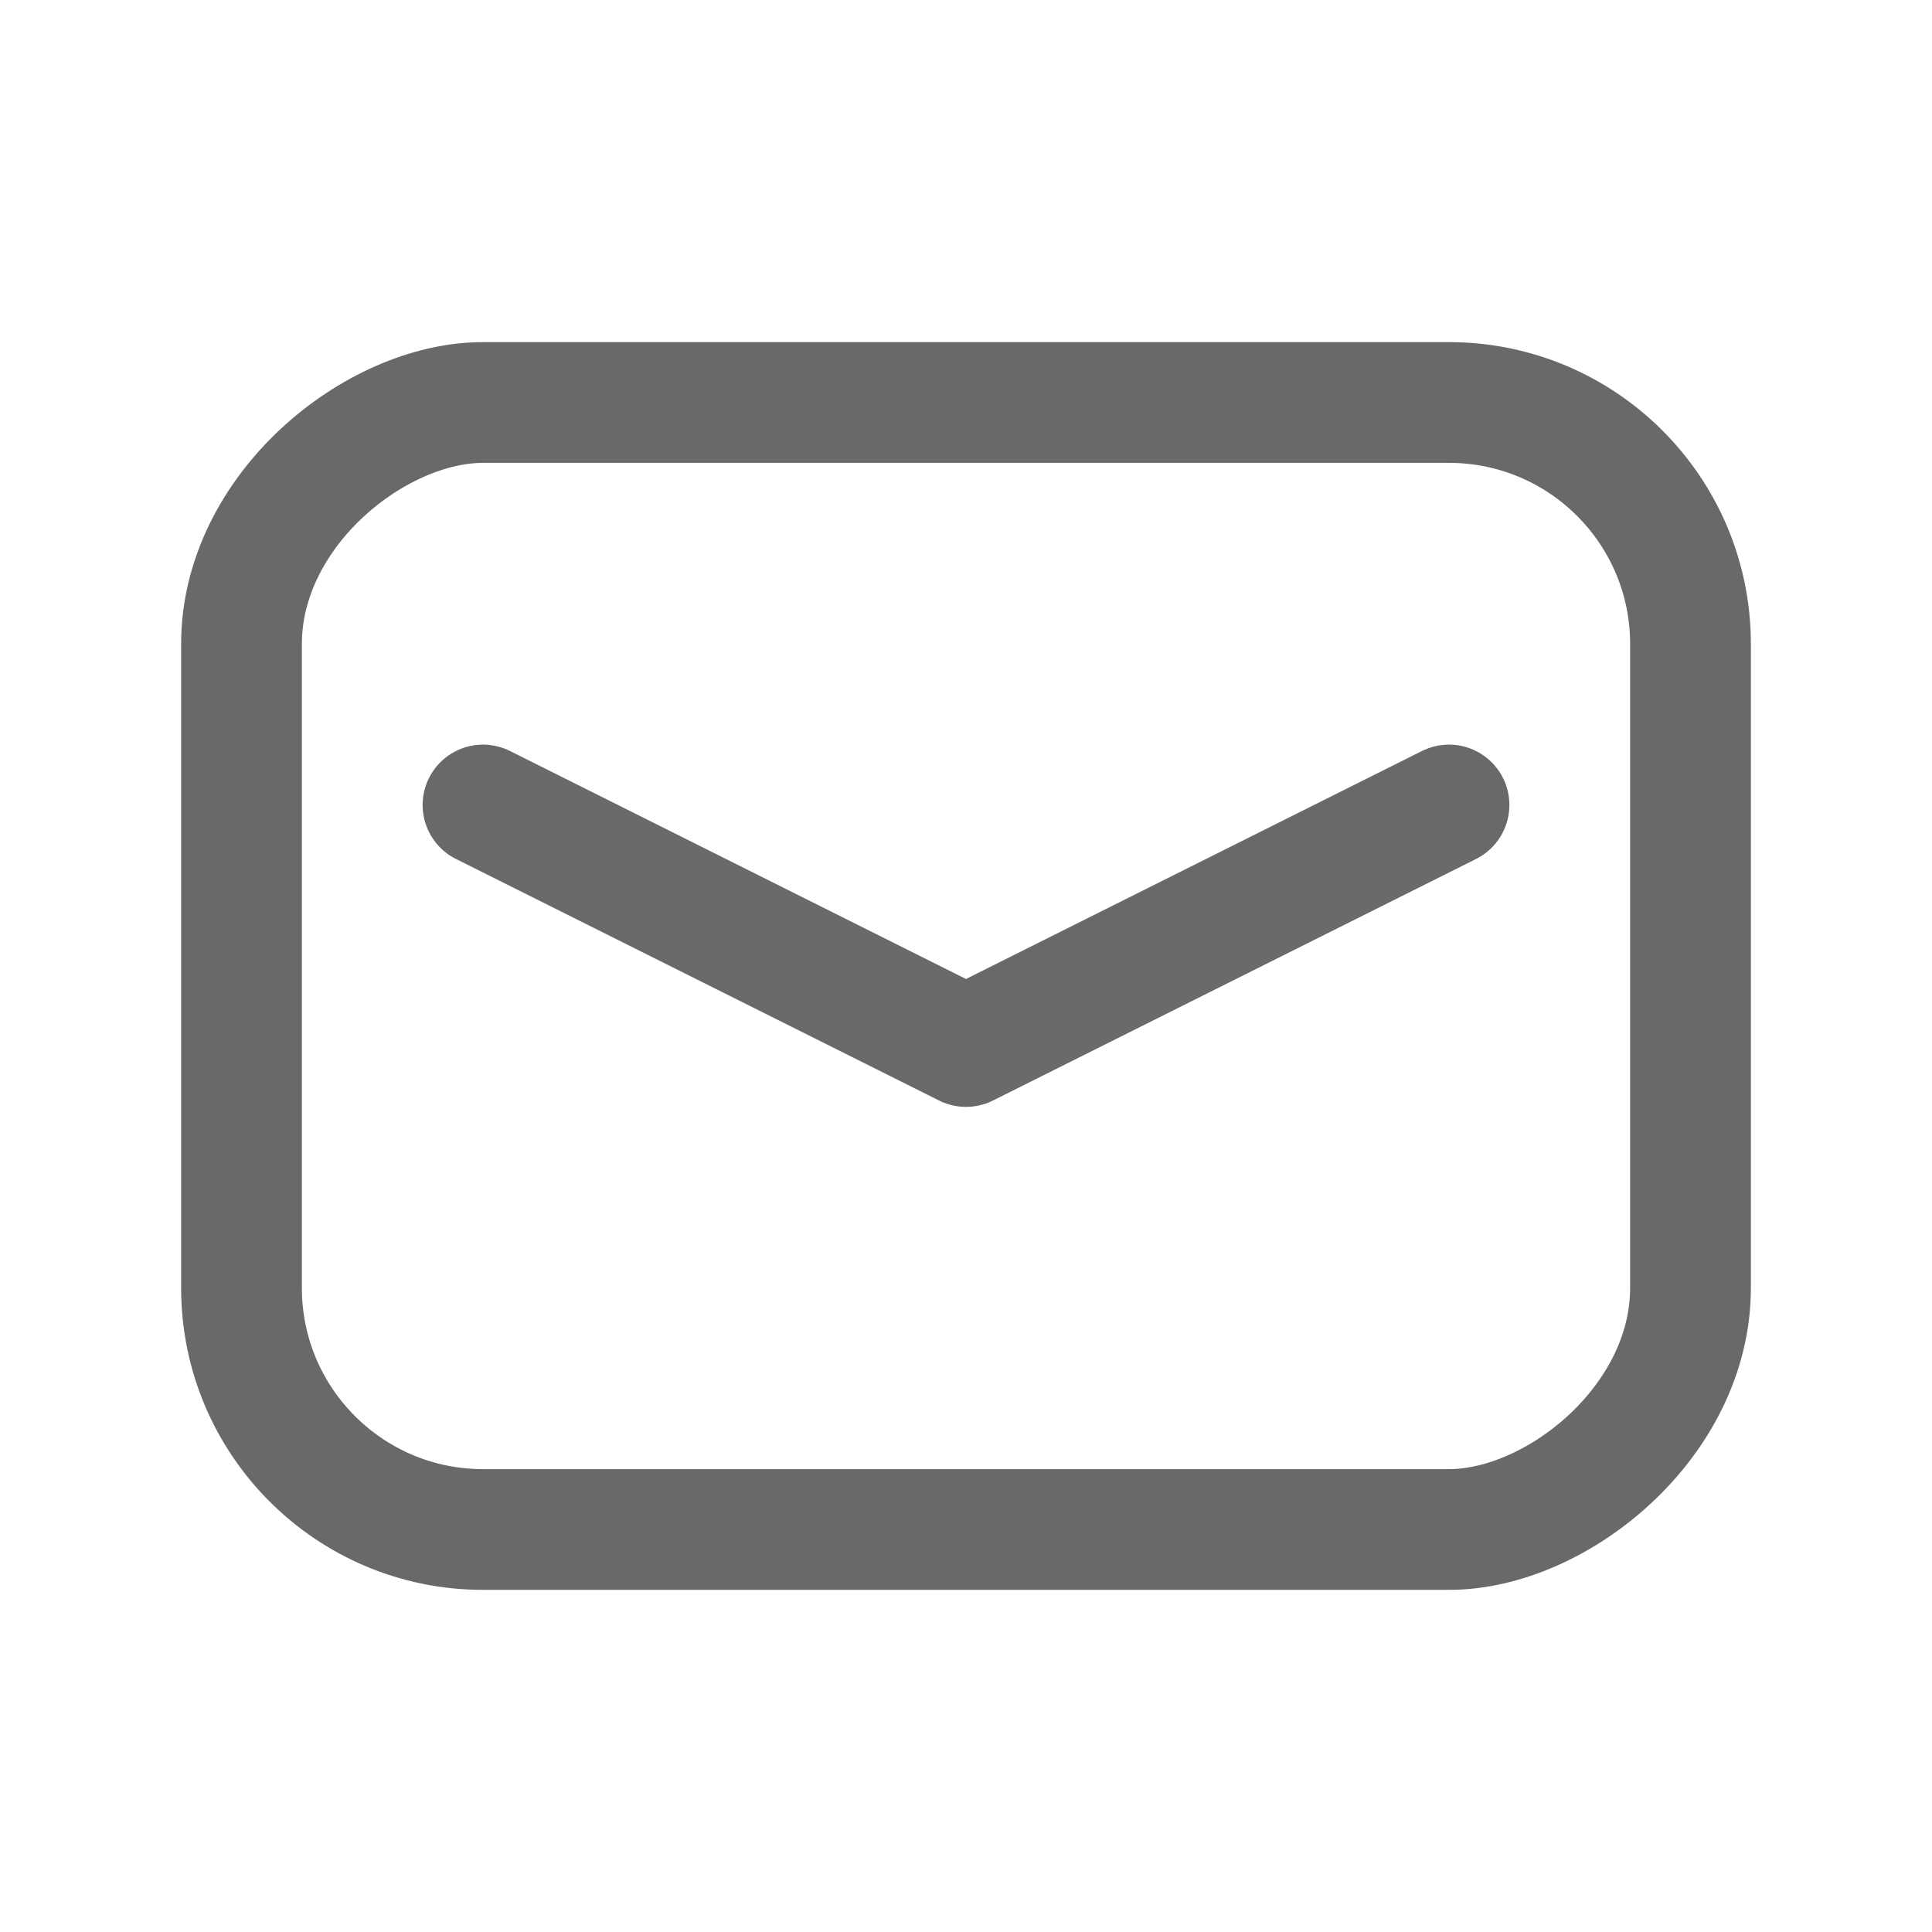 <svg width="24" height="24" viewBox="0 0 24 24" fill="none" xmlns="http://www.w3.org/2000/svg">
<rect x="21" y="5" width="14" height="18" rx="3" transform="rotate(90 21 5)" stroke="#696969" stroke-width="1.5"/>
<path d="M6 10L12 13L18 10" stroke="#696969" stroke-width="1.5" stroke-linecap="round" stroke-linejoin="round"/>
</svg>
